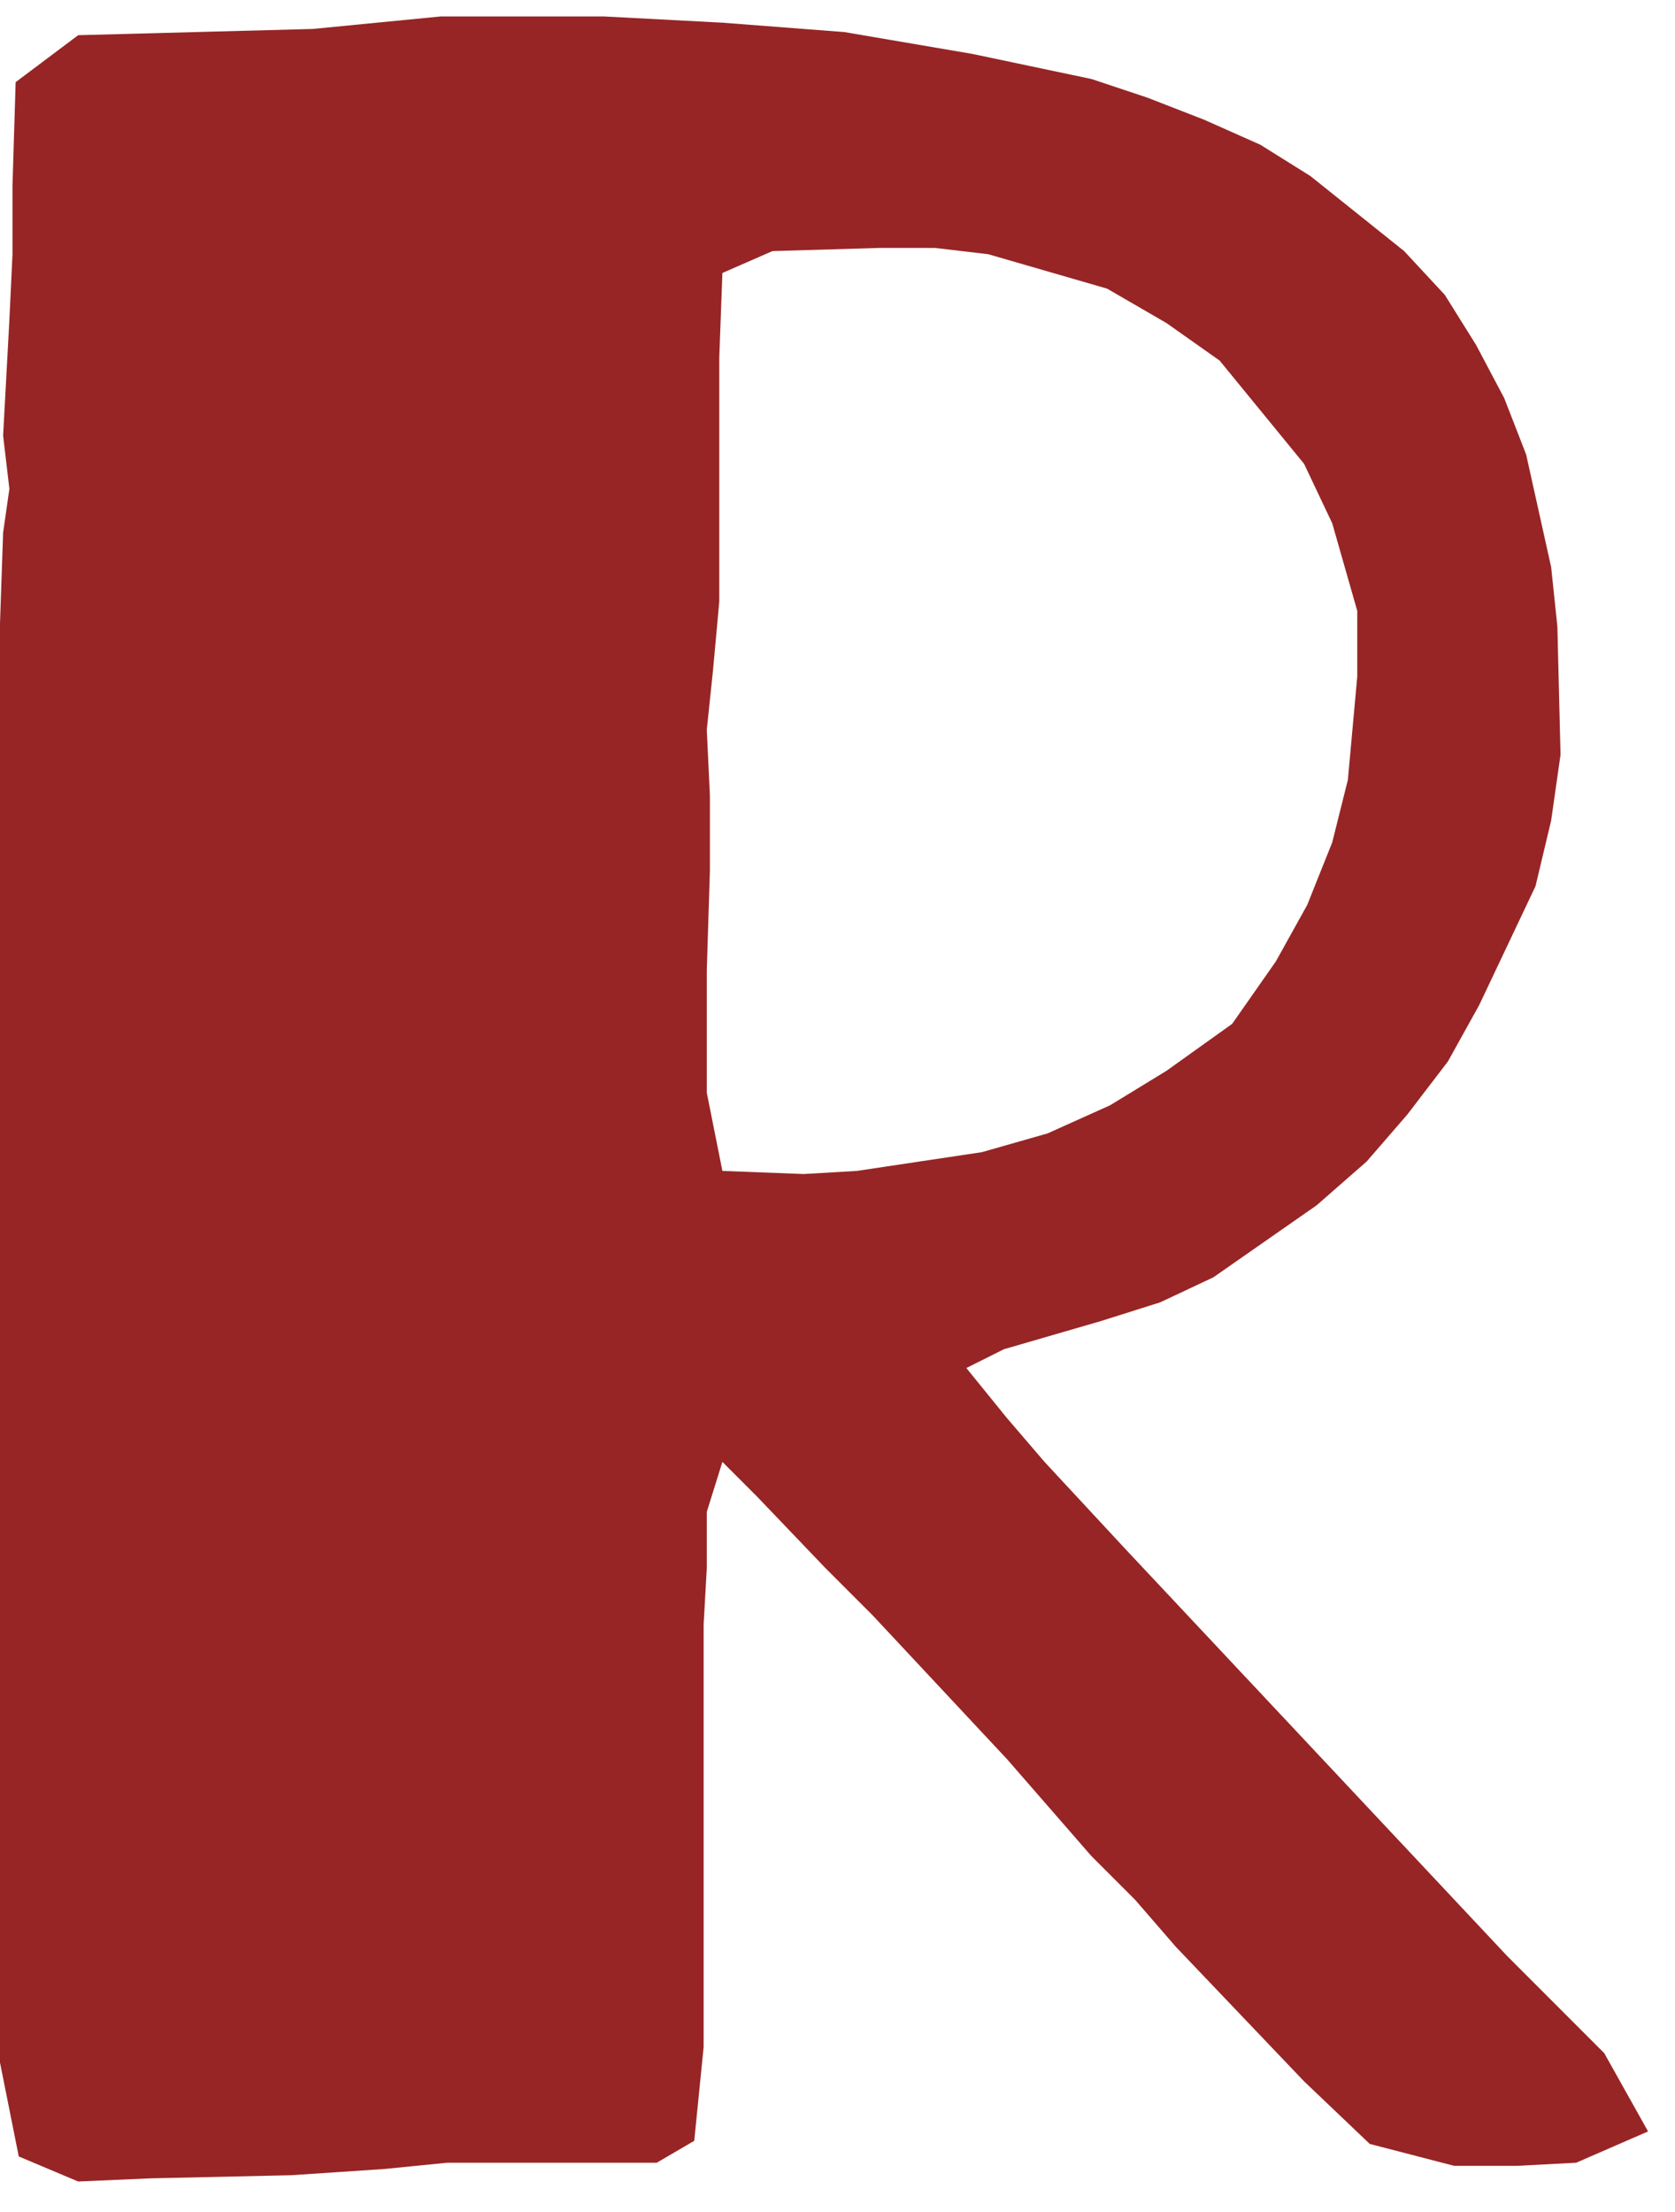 <svg width="50" height="66" viewBox="0 0 50 66" fill="none" xmlns="http://www.w3.org/2000/svg">
<path d="M0.56 64.343L0 61.542V18.601L0.093 15.893L0.28 14.586L0.093 12.999L0.28 9.545L0.373 7.585V5.531L0.467 2.451L2.334 1.05L9.335 0.864L13.163 0.49H18.017L21.564 0.677L25.205 0.957L29.032 1.61L32.58 2.357L34.26 2.917L35.941 3.571L37.621 4.318L39.114 5.251L41.915 7.492L43.129 8.799L44.062 10.292L44.902 11.879L45.556 13.559L46.303 16.92L46.489 18.694L46.583 22.521L46.303 24.482L45.836 26.442L44.155 29.989L43.222 31.67L42.008 33.257L40.795 34.657L39.301 35.964L36.221 38.111L34.633 38.858L32.86 39.418L29.966 40.258L28.846 40.818L30.059 42.312L31.18 43.619L33.607 46.233L44.996 58.368L47.889 61.262L49.196 63.596L47.049 64.53L45.276 64.623H43.409L40.888 63.969L38.928 62.102L35.1 58.088L33.887 56.688L32.58 55.381L30.059 52.487L26.045 48.193L24.645 46.793L22.591 44.646L21.564 43.619L21.098 45.112V46.793L21.004 48.473V61.076L20.724 63.876L19.604 64.53H13.349L11.482 64.716L8.682 64.903L4.481 64.996L2.334 65.09L0.56 64.343ZM25.578 34.937L29.312 34.377L31.273 33.817L33.14 32.977L34.82 31.95L36.781 30.549L38.087 28.683L39.021 27.002L39.768 25.135L40.235 23.268L40.515 20.188V18.227L39.768 15.613L38.928 13.84L36.407 10.759L34.82 9.639L33.047 8.612L29.499 7.585L27.912 7.398H26.232L23.058 7.492L21.564 8.145L21.471 10.666V17.947L21.284 20.001L21.098 21.774L21.191 23.735V25.975L21.098 28.963V32.603L21.564 34.937L23.991 35.03L25.578 34.937Z" fill="#972525"/>
</svg>
